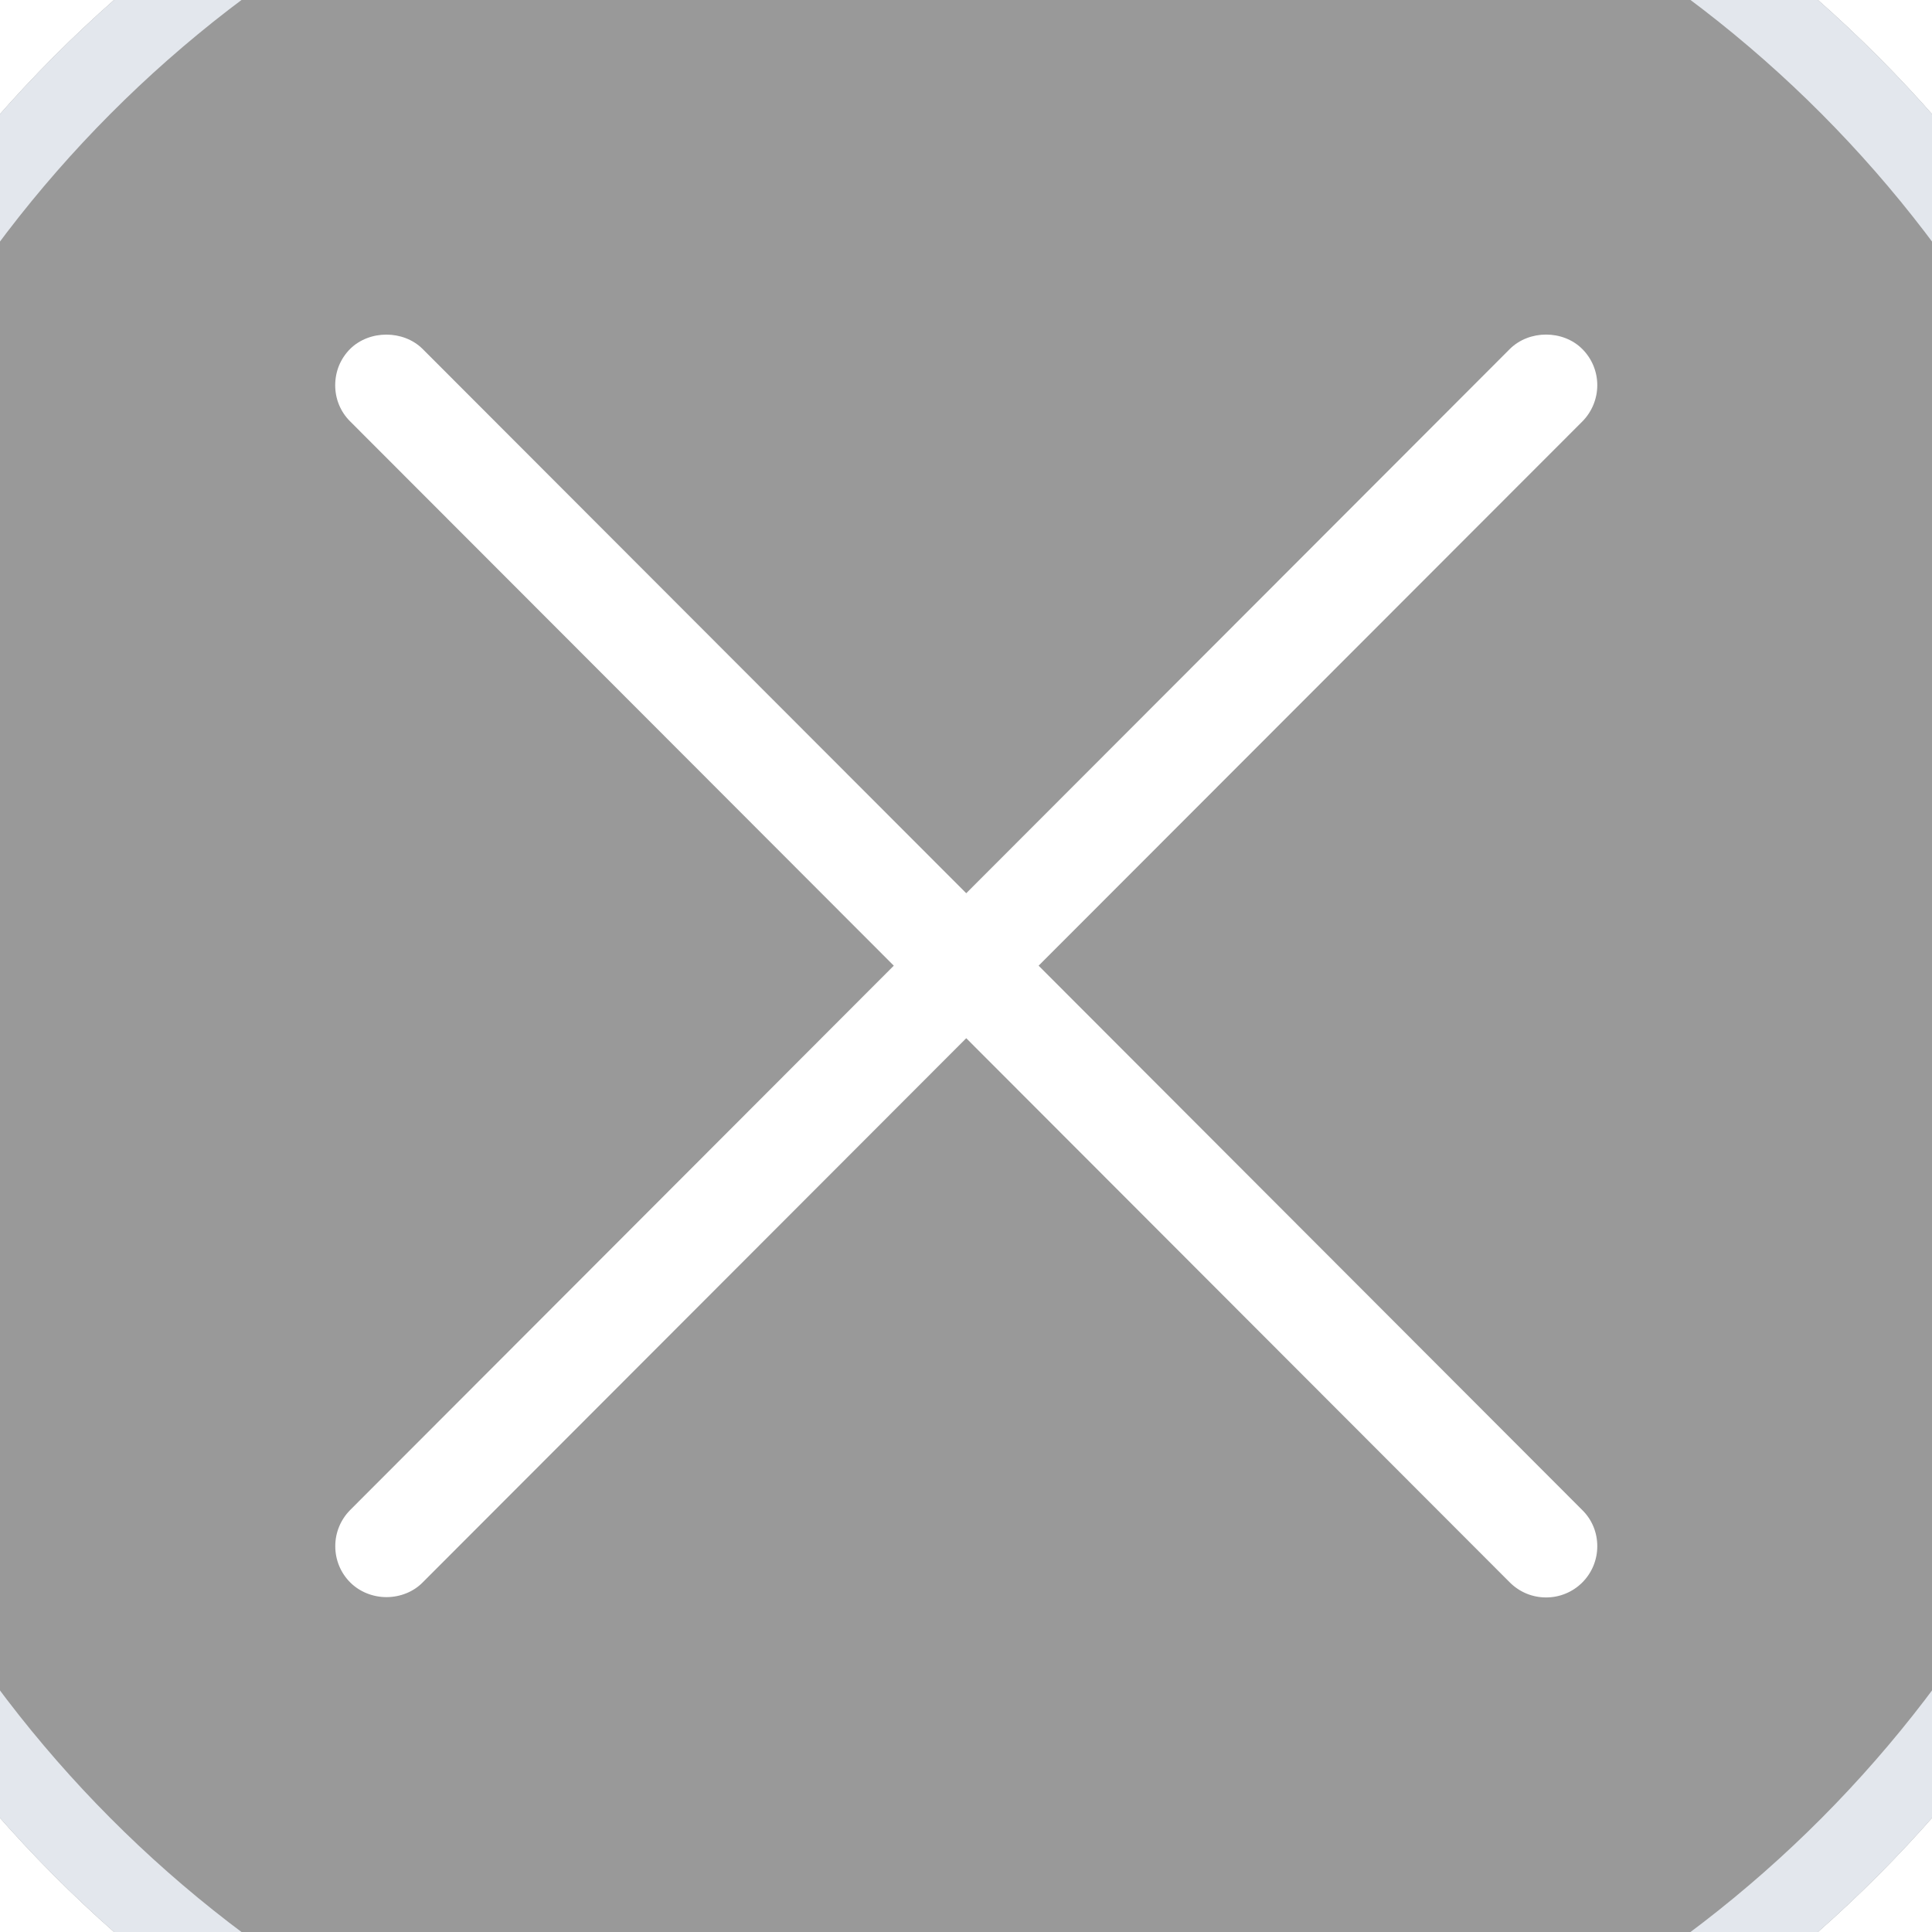<svg width="24" height="24" viewBox="0 0 24 24" fill="none" xmlns="http://www.w3.org/2000/svg">
<g filter="url(#filter0_b_446_334)">
<circle cx="12" cy="12" r="16" fill="#727272" fill-opacity="0.72"/>
<circle cx="12" cy="12" r="15.5" stroke="#E3E7ED"/>
</g>
<path d="M12.902 11.996L19.656 5.236C19.775 5.116 19.842 4.954 19.842 4.785C19.842 4.616 19.775 4.454 19.655 4.335C19.417 4.097 18.996 4.096 18.755 4.336L12.003 11.096L5.249 4.334C5.009 4.097 4.588 4.098 4.349 4.335C4.29 4.394 4.243 4.465 4.211 4.542C4.18 4.619 4.164 4.702 4.164 4.786C4.164 4.956 4.23 5.116 4.349 5.234L11.103 11.996L4.35 18.758C4.231 18.878 4.164 19.04 4.165 19.209C4.165 19.378 4.232 19.54 4.352 19.659C4.468 19.774 4.631 19.84 4.801 19.84H4.804C4.974 19.839 5.138 19.773 5.251 19.657L12.003 12.897L18.757 19.659C18.877 19.778 19.036 19.844 19.206 19.844C19.289 19.844 19.372 19.828 19.449 19.796C19.527 19.764 19.597 19.717 19.656 19.658C19.715 19.599 19.762 19.528 19.794 19.451C19.826 19.373 19.842 19.291 19.842 19.207C19.842 19.037 19.776 18.877 19.656 18.759L12.902 11.996Z" fill="white"/>
<defs>
<filter id="filter0_b_446_334" x="-9" y="-9" width="42" height="42" filterUnits="userSpaceOnUse" color-interpolation-filters="sRGB">
<feFlood flood-opacity="0" result="BackgroundImageFix"/>
<feGaussianBlur in="BackgroundImageFix" stdDeviation="2.5"/>
<feComposite in2="SourceAlpha" operator="in" result="effect1_backgroundBlur_446_334"/>
<feBlend mode="normal" in="SourceGraphic" in2="effect1_backgroundBlur_446_334" result="shape"/>
</filter>
</defs>
</svg>
